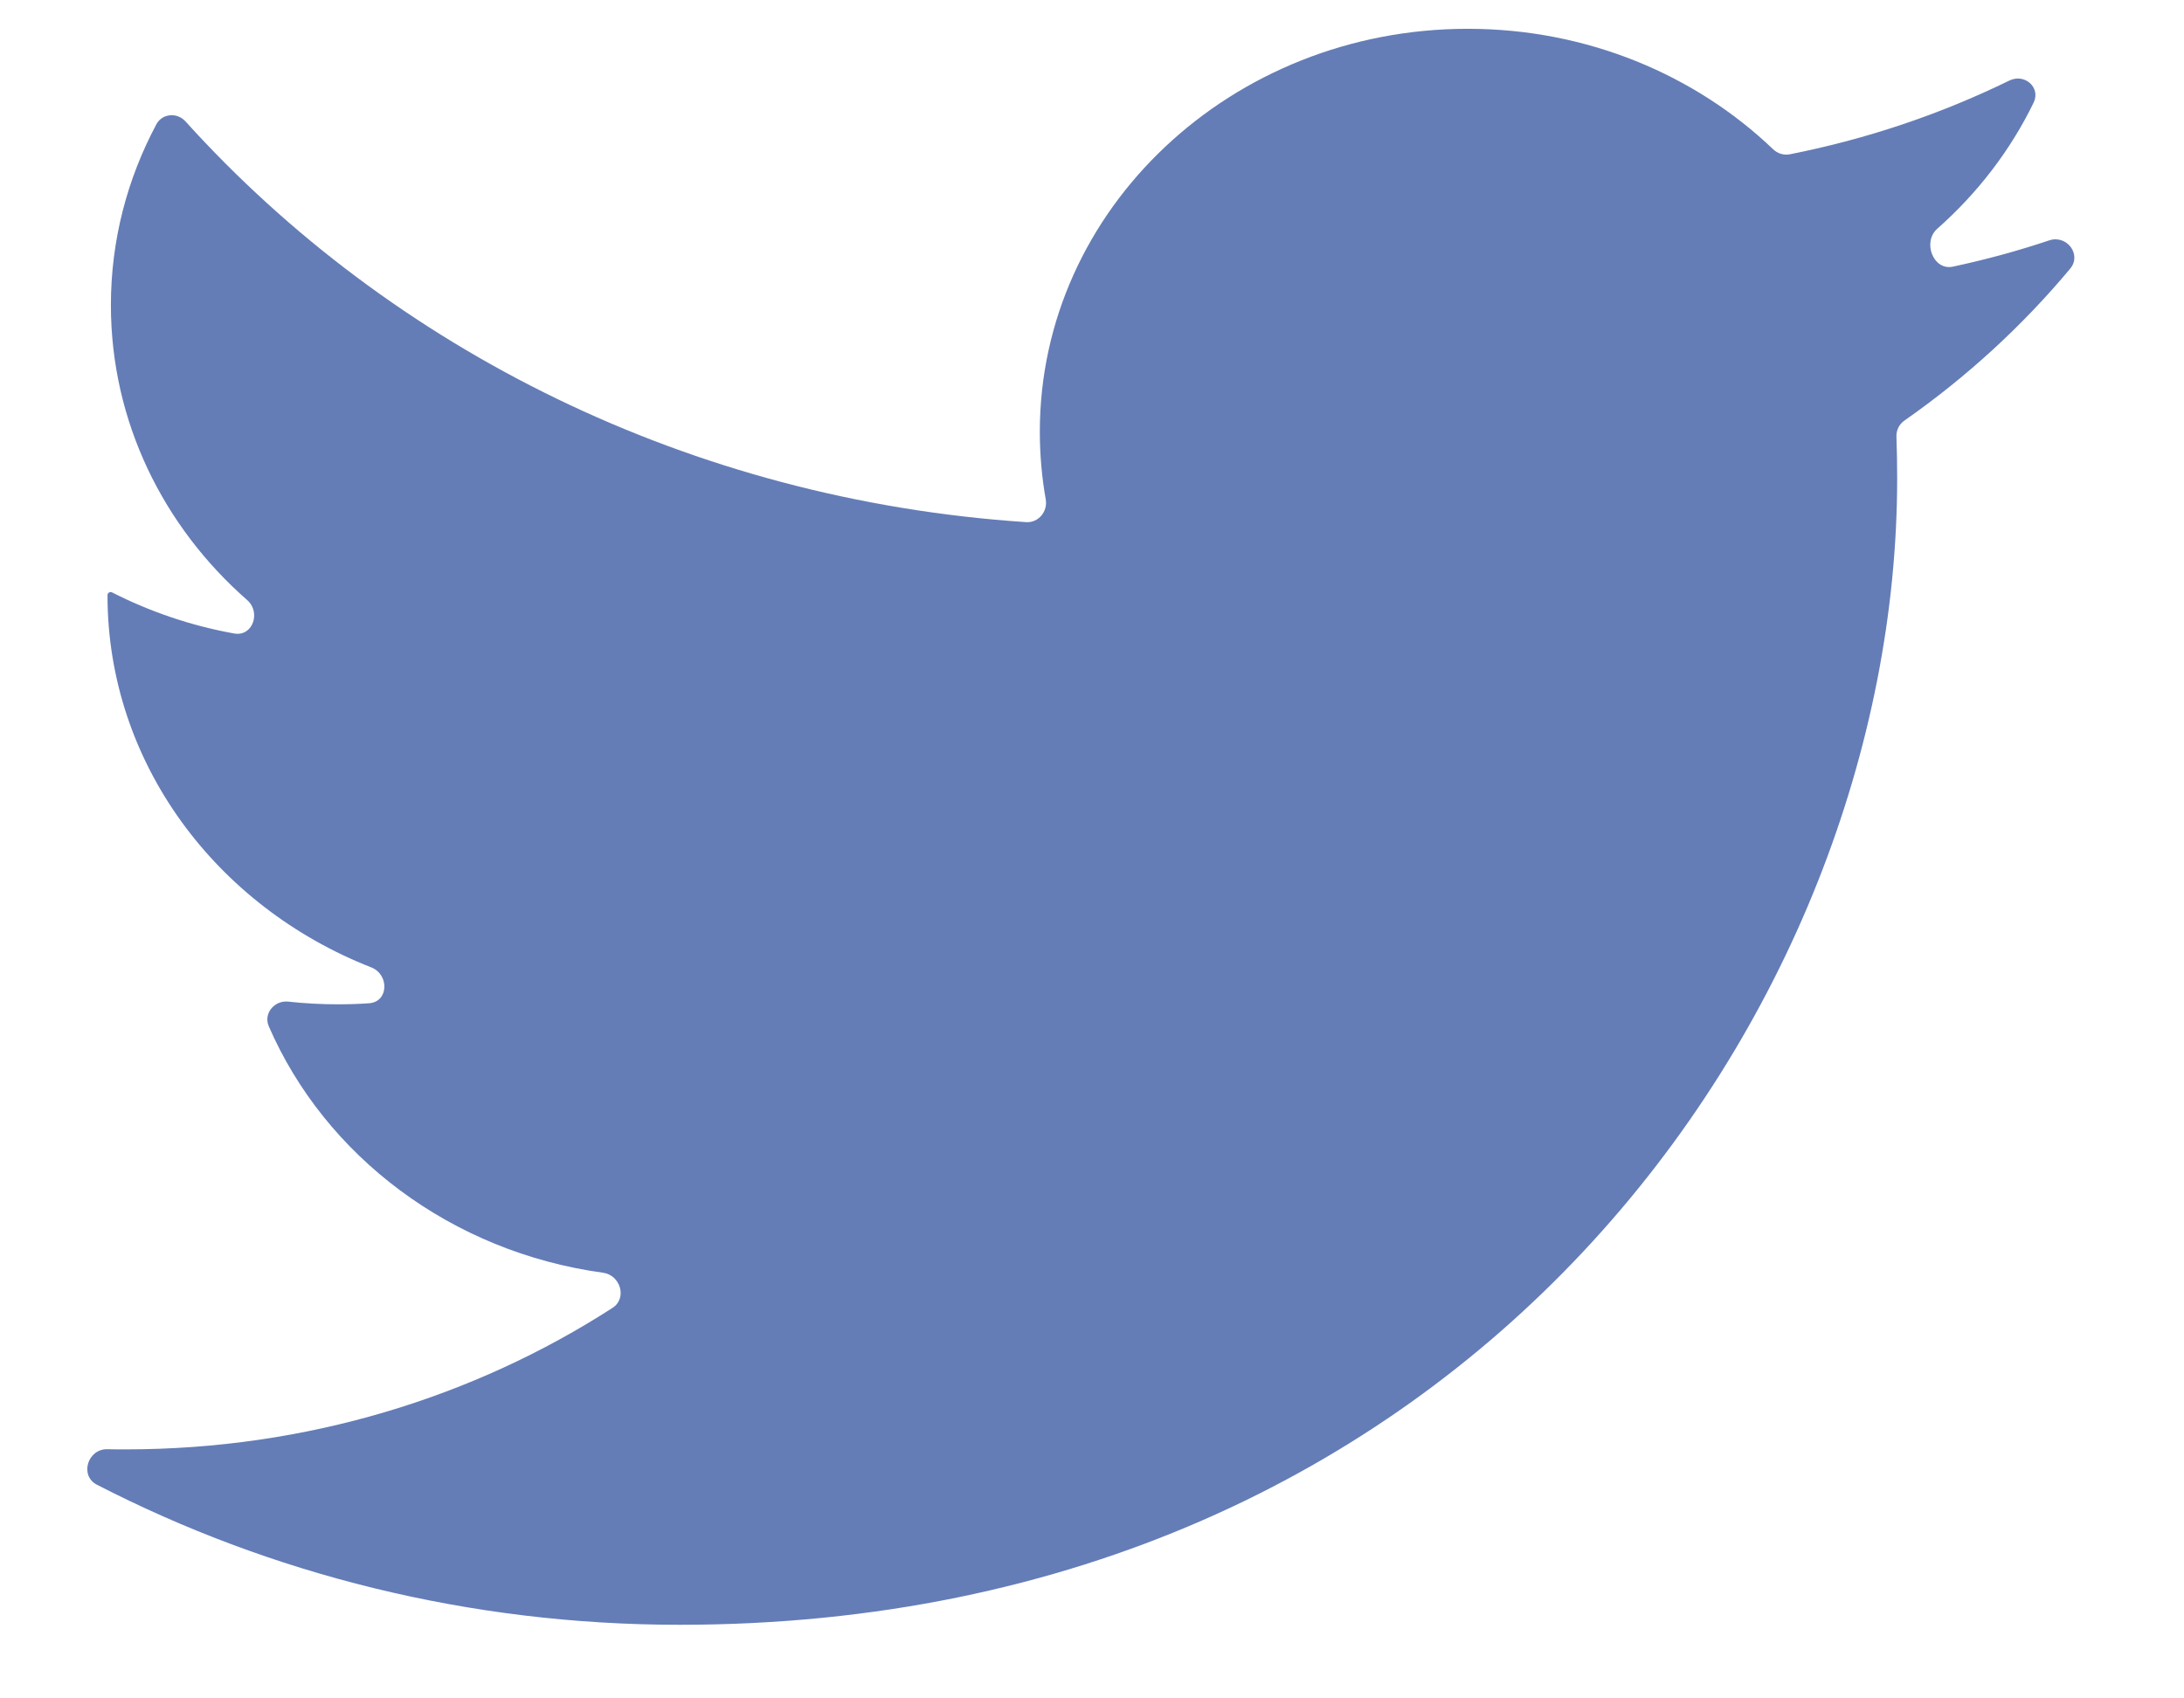 <svg width="27" height="21" viewBox="0 0 27 21" fill="none" xmlns="http://www.w3.org/2000/svg">
<path d="M8.402 20.09C18.133 20.09 23.454 12.498 23.454 5.916C23.454 5.743 23.451 5.571 23.445 5.399C23.442 5.32 23.479 5.245 23.544 5.2C24.312 4.663 25.002 4.03 25.593 3.322C25.739 3.147 25.551 2.9 25.334 2.972C24.947 3.102 24.549 3.21 24.143 3.297C23.901 3.349 23.764 2.994 23.949 2.829C24.447 2.389 24.854 1.86 25.141 1.269C25.232 1.081 25.029 0.904 24.841 0.996C23.996 1.409 23.084 1.719 22.125 1.908C22.051 1.922 21.976 1.898 21.921 1.846C20.961 0.927 19.623 0.356 18.145 0.356C15.224 0.356 12.855 2.587 12.855 5.337C12.855 5.623 12.88 5.902 12.928 6.174C12.955 6.324 12.838 6.466 12.686 6.456C8.528 6.18 4.837 4.316 2.293 1.501C2.19 1.387 2.005 1.402 1.933 1.537C1.574 2.21 1.371 2.969 1.371 3.772C1.371 5.212 2.019 6.511 3.056 7.42C3.23 7.573 3.123 7.874 2.895 7.833C2.358 7.736 1.851 7.562 1.386 7.325C1.359 7.312 1.329 7.33 1.329 7.36C1.329 9.432 2.674 11.211 4.589 11.961C4.816 12.05 4.805 12.389 4.562 12.405C4.435 12.414 4.307 12.418 4.178 12.418C3.971 12.418 3.767 12.407 3.566 12.385C3.394 12.365 3.254 12.53 3.323 12.69C4.019 14.294 5.578 15.48 7.456 15.737C7.671 15.767 7.756 16.053 7.573 16.171C5.86 17.276 3.788 17.921 1.555 17.921C1.479 17.921 1.403 17.921 1.327 17.919C1.083 17.914 0.981 18.246 1.198 18.358C3.338 19.46 5.791 20.09 8.402 20.09" fill="#647DB7"/>
</svg>

